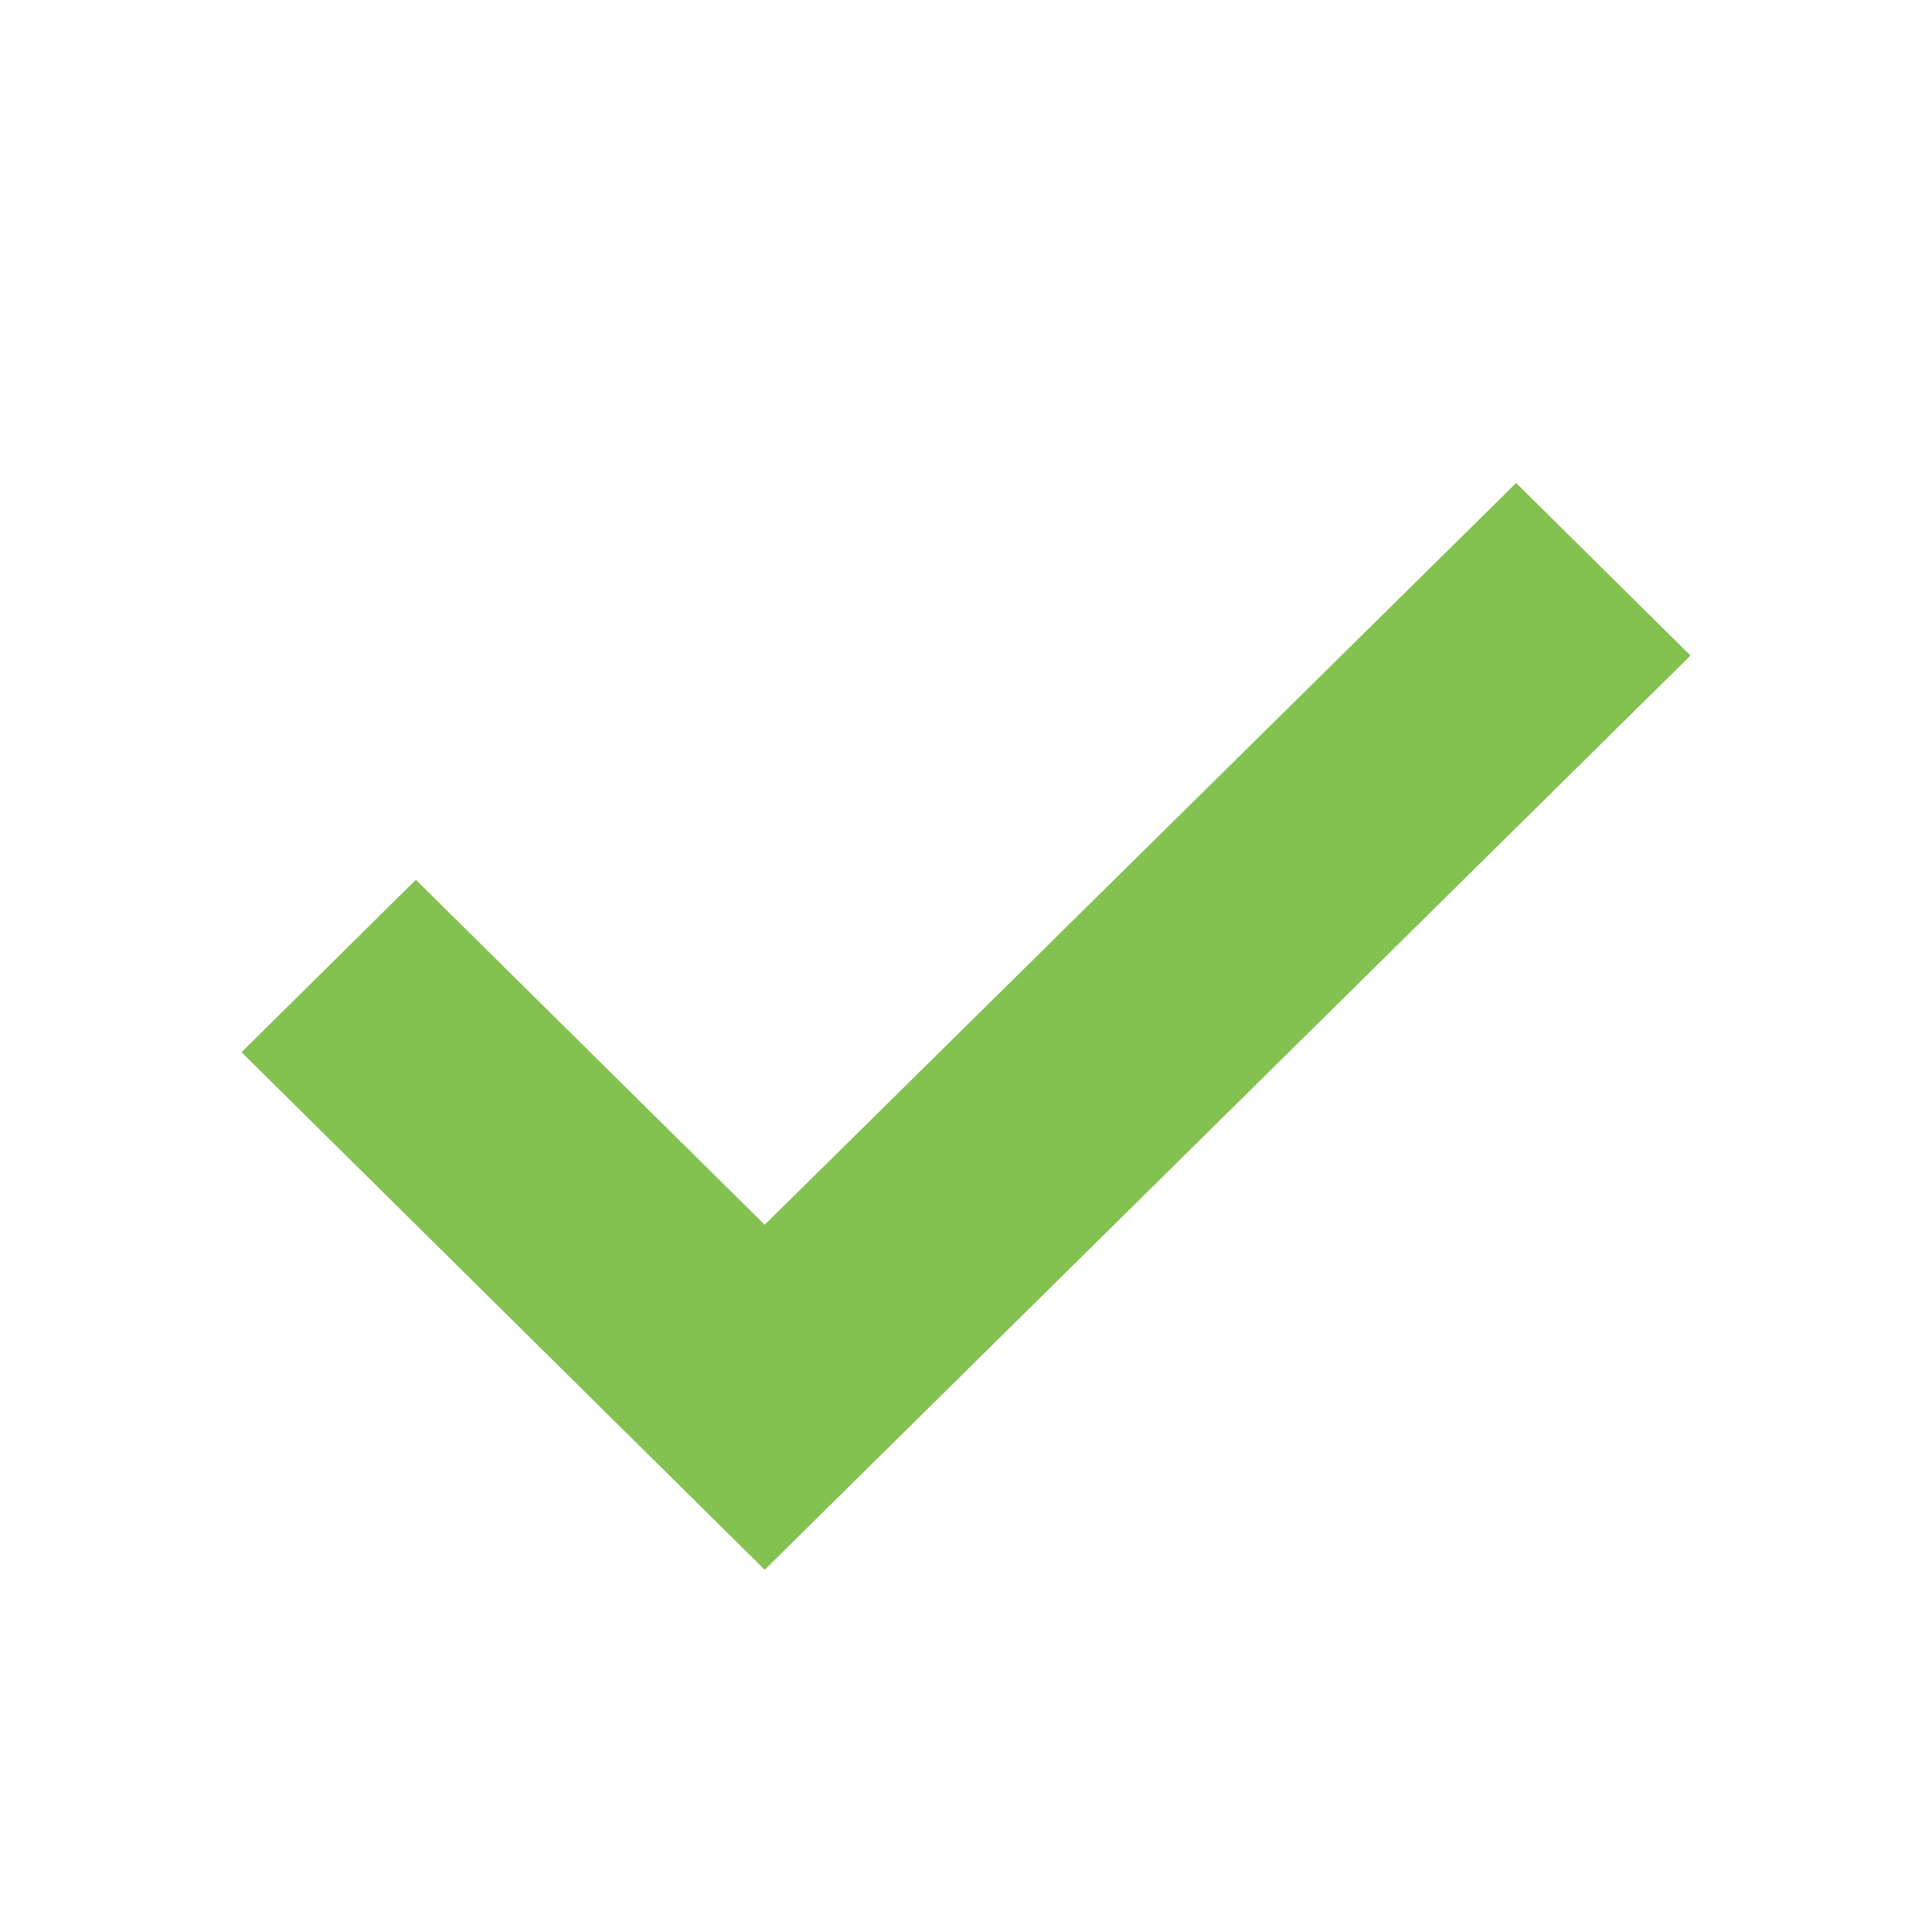 <svg width="16" height="16" viewBox="0 0 16 16" fill="none" xmlns="http://www.w3.org/2000/svg">
<path fill-rule="evenodd" clip-rule="evenodd" d="M6.333 10.143L3.444 7.286L2 8.714L6.333 13L14 5.429L12.556 4L6.333 10.143Z" fill="#83C150"/>
</svg>
